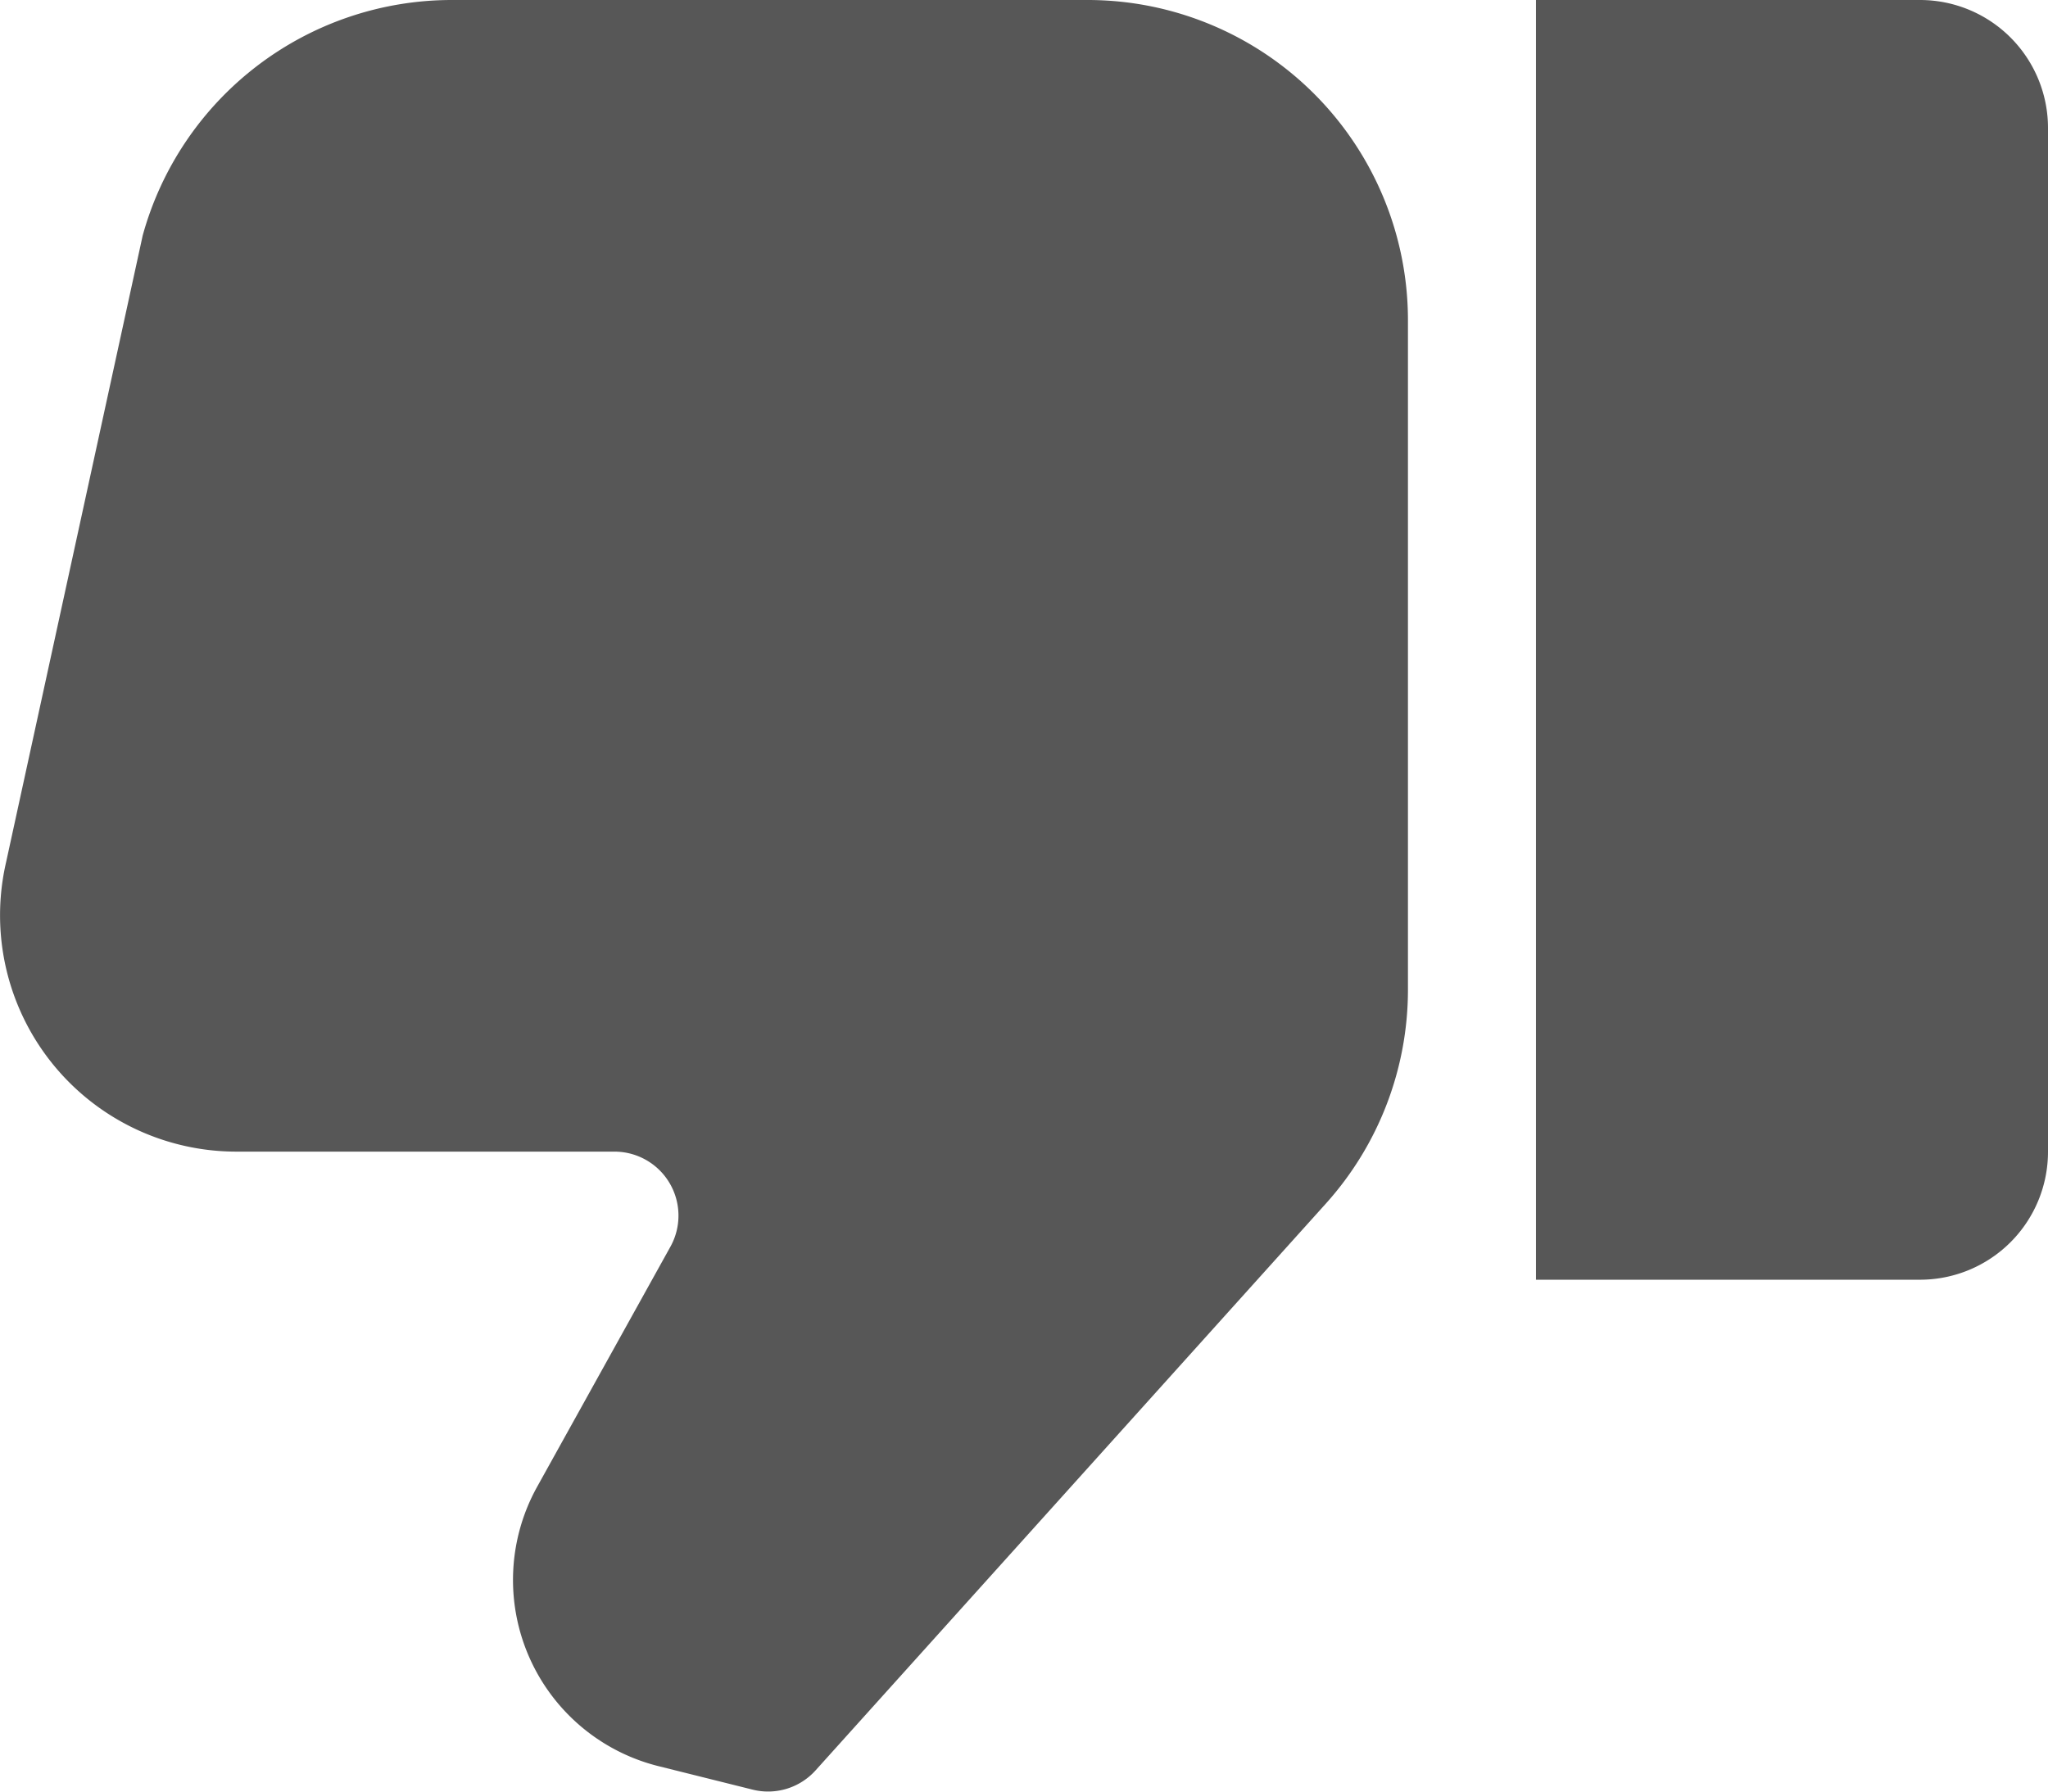 <svg id="like0" xmlns="http://www.w3.org/2000/svg" width="22.171" height="19.4" viewBox="0 0 22.171 19.4">
    <defs>
        <style>
            .cls-1{fill:#575757}
        </style>
    </defs>
    <path id="Path_918" data-name="Path 918" class="cls-1" d="M5.543 12.471V1.386A1.386 1.386 0 0 0 4.157 0H0v13.857h4.157a1.386 1.386 0 0 0 1.386-1.386z" transform="translate(16.628)"/>
    <path id="Path_919" data-name="Path 919" class="cls-1" d="M2.559 12.5h4.093a.693.693 0 0 1 .606 1.029l-1.443 2.6a2.078 2.078 0 0 0 1.313 3.025l1.018.254a.691.691 0 0 0 .683-.208l5.525-6.138a3.462 3.462 0 0 0 .888-2.317V3.494A3.468 3.468 0 0 0 11.778.03H4.886a3.472 3.472 0 0 0-3.341 2.549L.066 9.366A2.559 2.559 0 0 0 2.559 12.5z" transform="translate(0 -.03)"/>
</svg>
